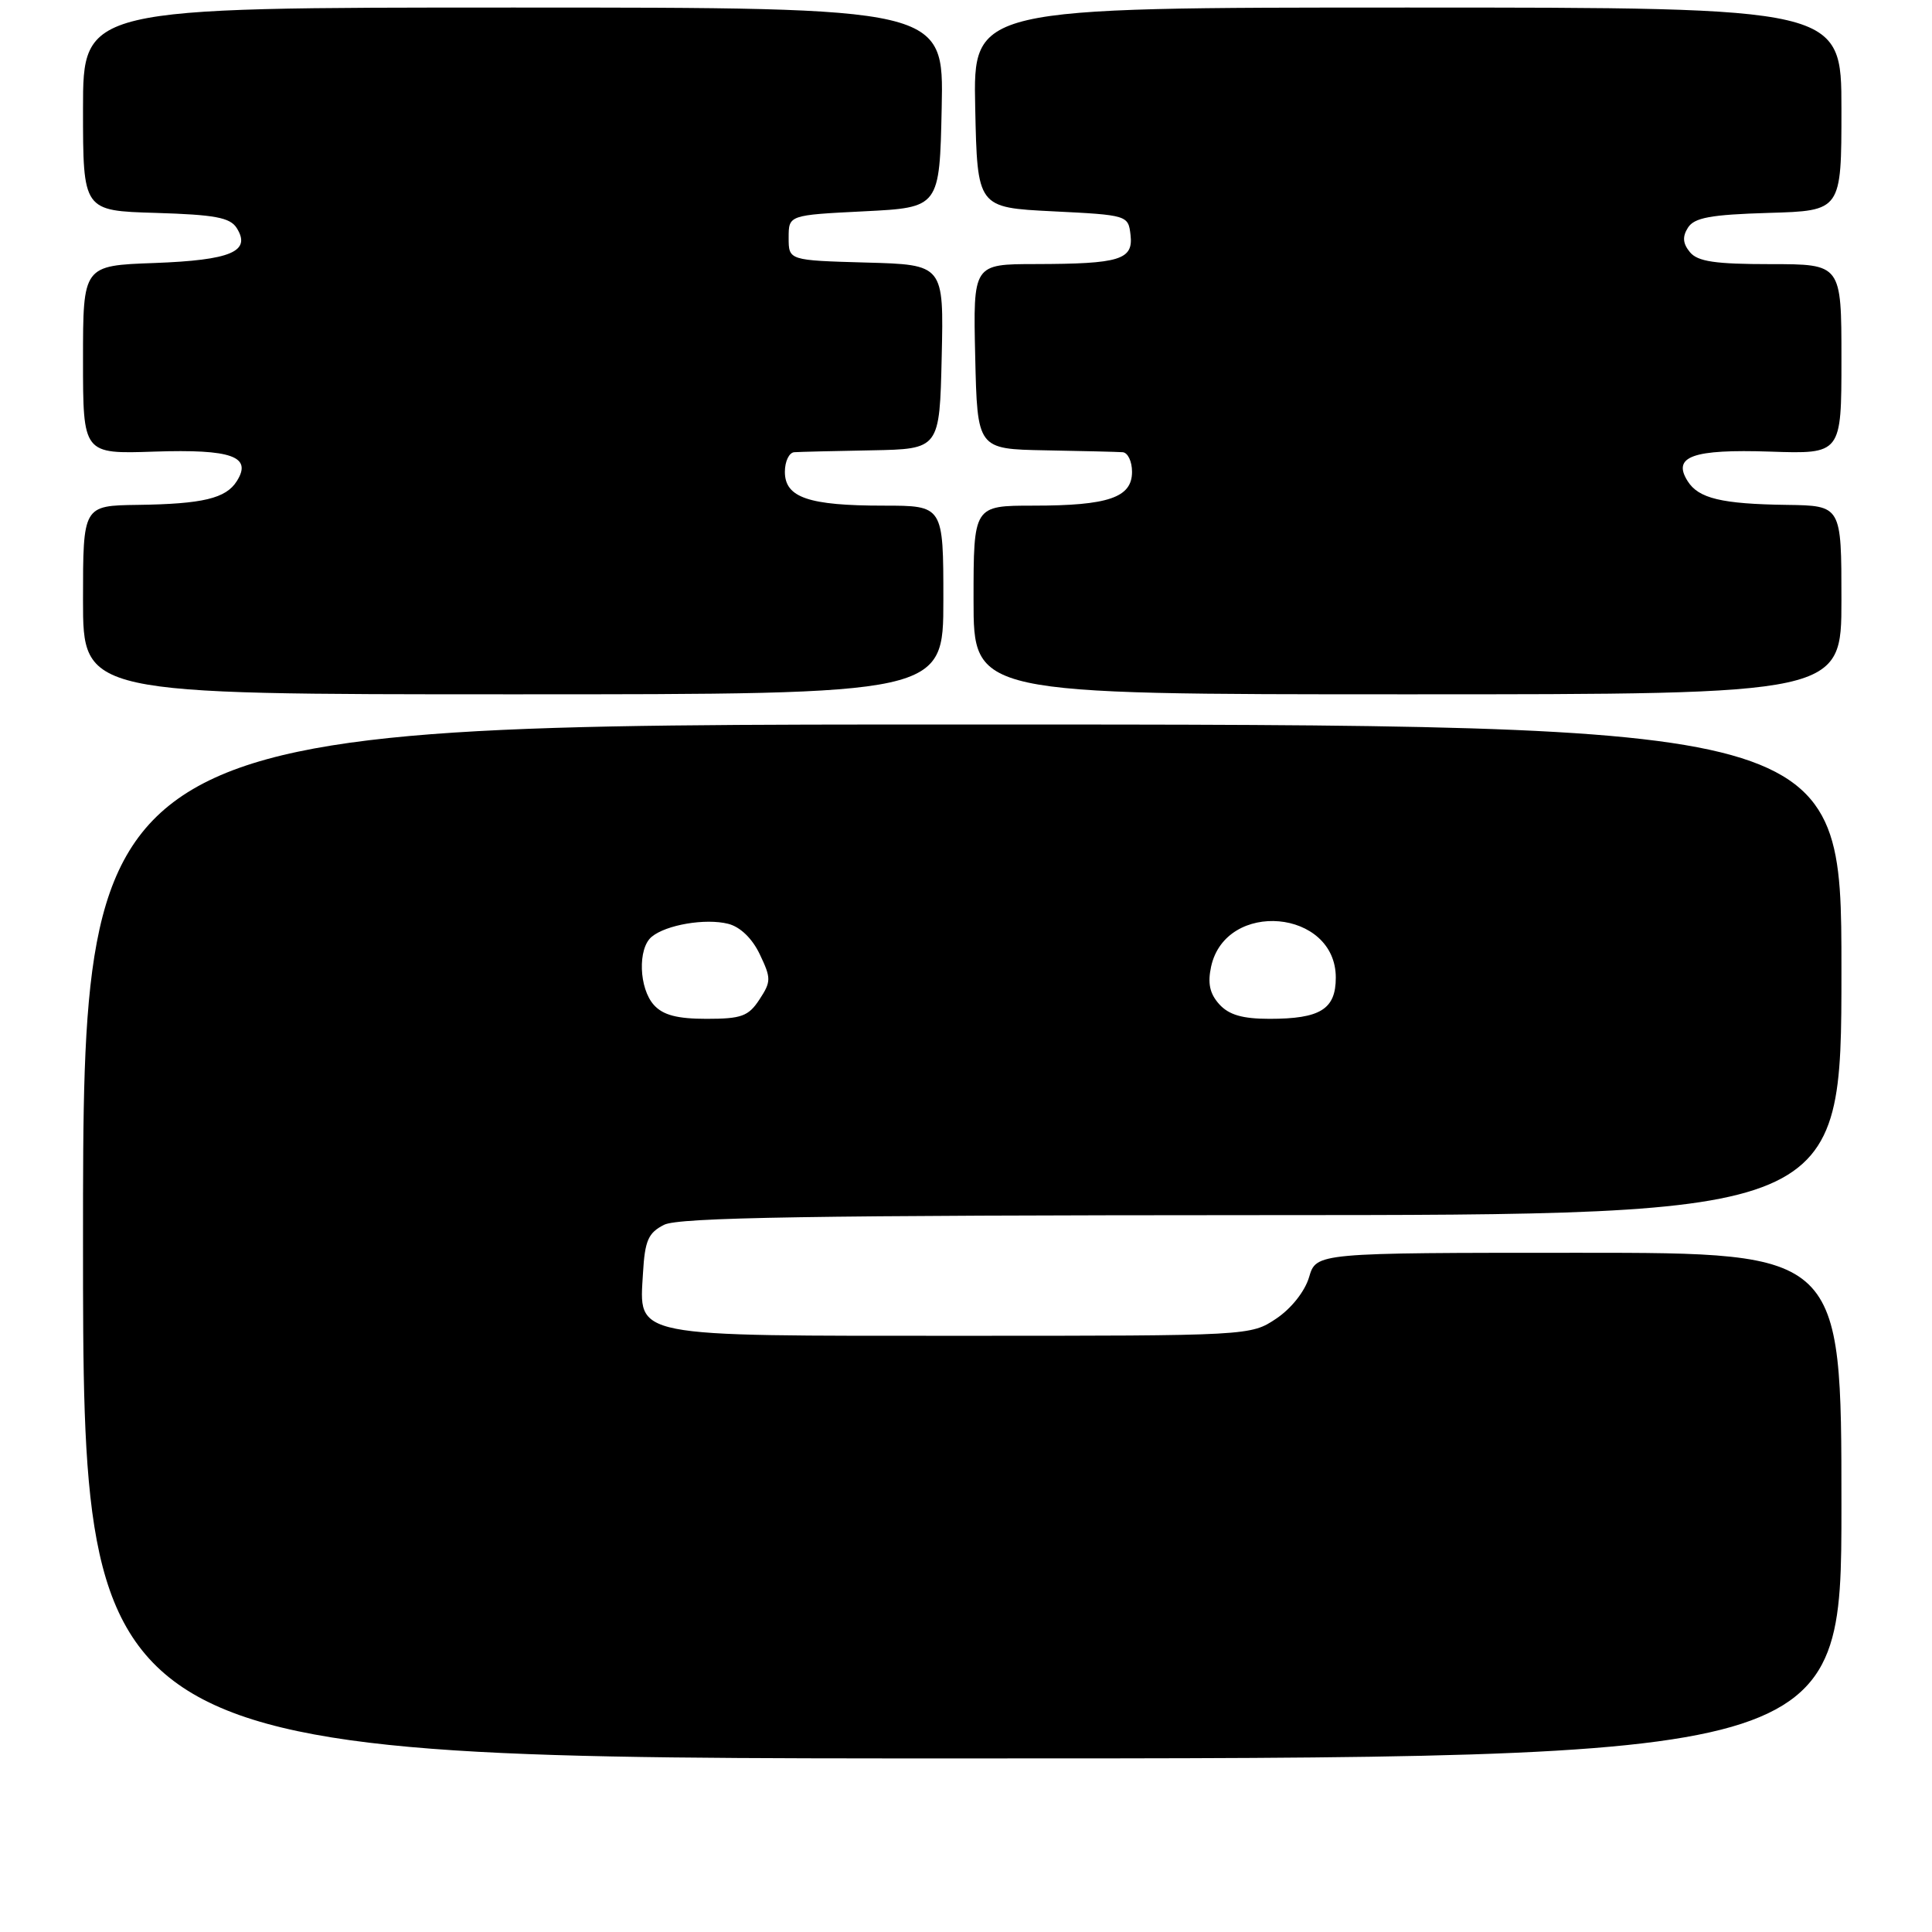 <?xml version="1.0" encoding="UTF-8" standalone="no"?>
<!DOCTYPE svg PUBLIC "-//W3C//DTD SVG 1.1//EN" "http://www.w3.org/Graphics/SVG/1.1/DTD/svg11.dtd" >
<svg xmlns="http://www.w3.org/2000/svg" xmlns:xlink="http://www.w3.org/1999/xlink" version="1.1" viewBox="0 0 256 256">
 <g >
 <path fill="currentColor"
d=" M 244.00 199.50 C 244.00 166.00 244.00 166.00 209.21 166.00 C 174.41 166.00 174.41 166.00 173.46 169.23 C 172.90 171.12 171.09 173.40 169.10 174.73 C 165.72 176.99 165.56 177.00 127.57 177.00 C 83.24 177.00 84.70 177.29 85.20 168.68 C 85.45 164.36 85.90 163.35 88.00 162.29 C 89.94 161.31 107.55 161.03 167.25 161.01 C 244.00 161.00 244.00 161.00 244.00 128.50 C 244.00 96.00 244.00 96.00 127.50 96.00 C 11.00 96.00 11.00 96.00 11.00 164.50 C 11.00 233.00 11.00 233.00 127.50 233.00 C 244.00 233.00 244.00 233.00 244.00 199.50 Z  M 125.00 79.50 C 125.00 67.00 125.00 67.00 117.07 67.00 C 107.14 67.00 104.00 65.93 104.00 62.52 C 104.00 61.14 104.56 59.96 105.25 59.92 C 105.94 59.87 110.55 59.76 115.50 59.67 C 124.50 59.50 124.50 59.50 124.78 47.29 C 125.06 35.07 125.06 35.07 114.78 34.79 C 104.50 34.50 104.50 34.50 104.50 31.50 C 104.50 28.50 104.50 28.50 114.50 28.00 C 124.50 27.50 124.50 27.50 124.78 14.25 C 125.06 1.00 125.06 1.00 68.03 1.00 C 11.00 1.00 11.00 1.00 11.00 14.46 C 11.00 27.93 11.00 27.93 20.64 28.21 C 28.48 28.45 30.49 28.82 31.37 30.22 C 33.32 33.33 30.61 34.47 20.45 34.85 C 11.00 35.19 11.00 35.19 11.00 47.68 C 11.00 60.16 11.00 60.16 20.46 59.84 C 30.71 59.50 33.45 60.48 31.38 63.75 C 29.94 66.05 26.86 66.78 18.25 66.90 C 11.00 67.00 11.00 67.00 11.00 79.50 C 11.00 92.00 11.00 92.00 68.00 92.00 C 125.00 92.00 125.00 92.00 125.00 79.50 Z  M 244.00 79.50 C 244.00 67.00 244.00 67.00 236.75 66.90 C 228.14 66.78 225.06 66.05 223.62 63.75 C 221.55 60.48 224.29 59.50 234.54 59.84 C 244.00 60.16 244.00 60.16 244.00 47.58 C 244.00 35.00 244.00 35.00 234.62 35.00 C 227.29 35.00 224.96 34.66 223.93 33.42 C 222.98 32.27 222.90 31.37 223.66 30.17 C 224.50 28.84 226.65 28.44 234.36 28.21 C 244.00 27.93 244.00 27.93 244.00 14.46 C 244.00 1.00 244.00 1.00 186.47 1.00 C 128.94 1.00 128.94 1.00 129.22 14.25 C 129.50 27.50 129.50 27.50 139.50 28.00 C 149.40 28.49 149.50 28.53 149.80 31.12 C 150.19 34.42 148.40 34.97 137.22 34.99 C 128.94 35.00 128.94 35.00 129.22 47.25 C 129.50 59.50 129.50 59.50 138.50 59.67 C 143.45 59.76 148.06 59.87 148.75 59.92 C 149.44 59.96 150.00 61.14 150.00 62.52 C 150.00 65.93 146.86 67.00 136.93 67.00 C 129.00 67.00 129.00 67.00 129.00 79.50 C 129.00 92.00 129.00 92.00 186.50 92.00 C 244.00 92.00 244.00 92.00 244.00 79.50 Z  M 86.65 133.17 C 84.66 130.97 84.48 125.68 86.35 124.13 C 88.26 122.54 93.48 121.65 96.49 122.41 C 98.08 122.81 99.68 124.35 100.68 126.46 C 102.19 129.63 102.19 130.06 100.63 132.44 C 99.18 134.66 98.24 135.00 93.63 135.00 C 89.75 135.00 87.86 134.51 86.65 133.17 Z  M 161.56 133.07 C 160.29 131.66 160.00 130.29 160.48 128.07 C 162.44 119.19 177.00 120.49 177.00 129.54 C 177.00 133.73 174.95 135.00 168.22 135.00 C 164.64 135.00 162.84 134.48 161.56 133.07 Z "/>
</g>
</svg>